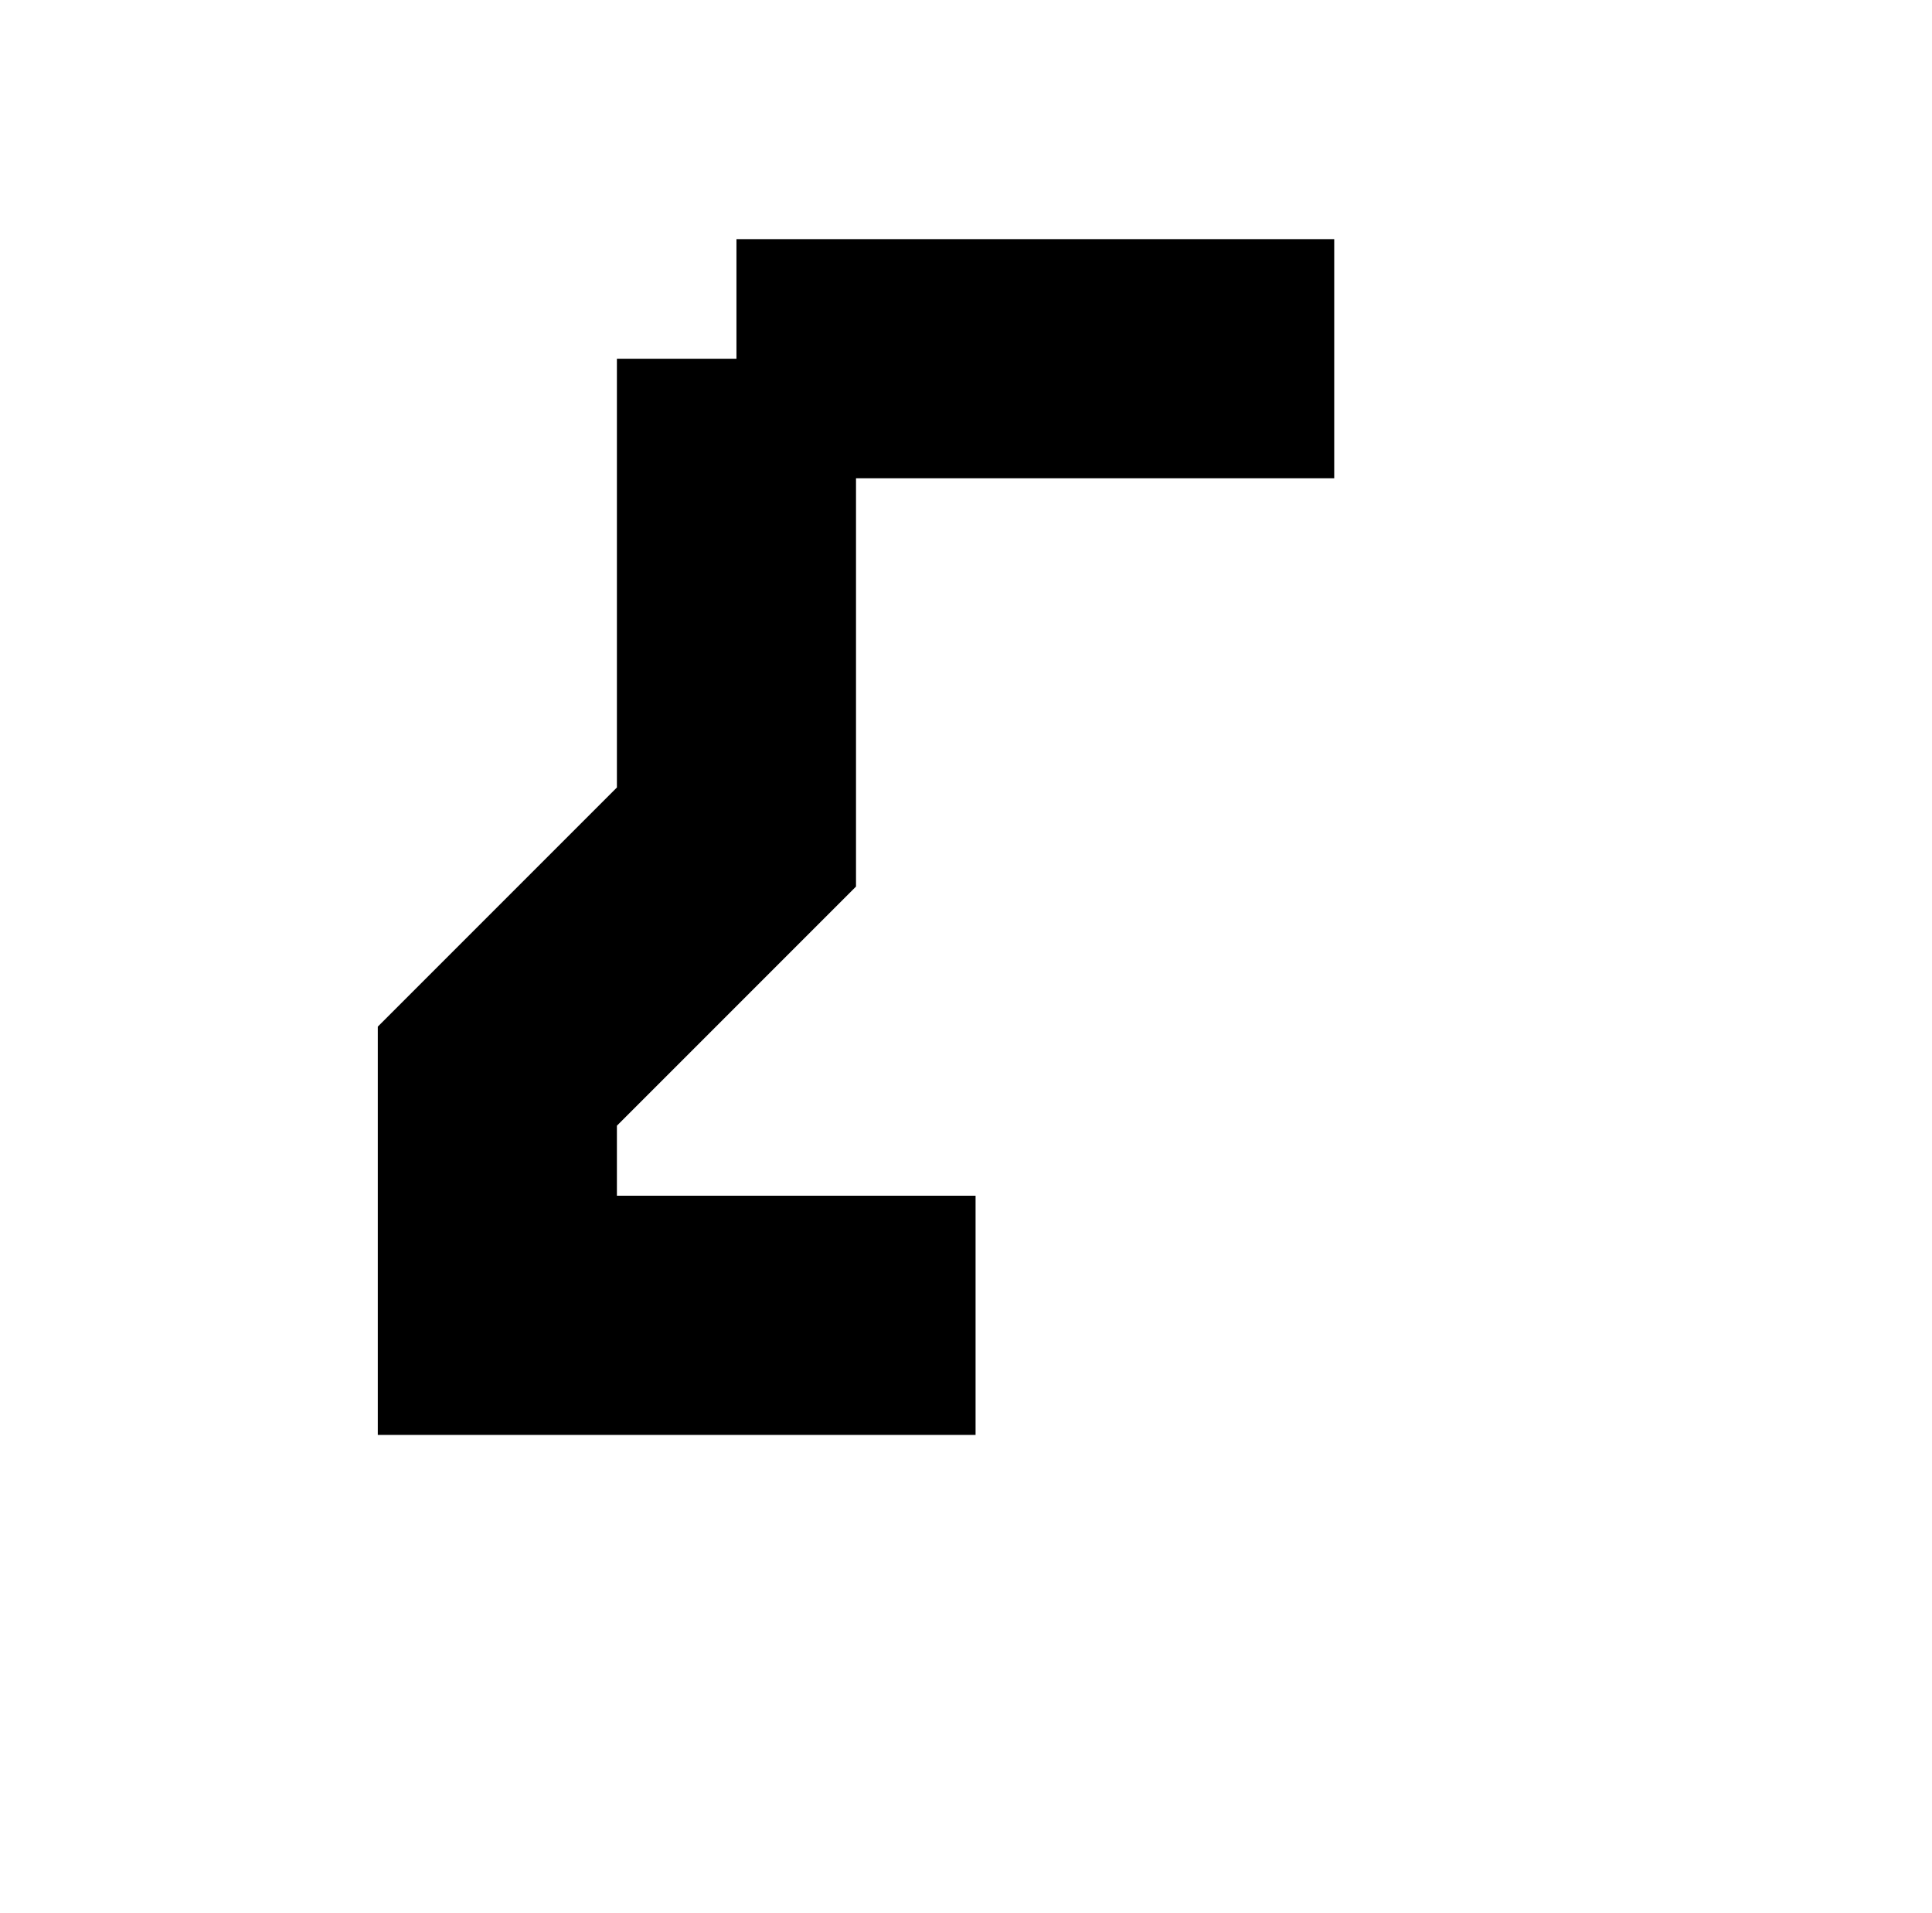 <?xml version="1.0" standalone="no"?>
<!DOCTYPE svg PUBLIC "-//W3C//DTD SVG 1.1//EN" "http://www.w3.org/Graphics/SVG/1.1/DTD/svg11.dtd" >
<svg xmlns="http://www.w3.org/2000/svg" xmlns:xlink="http://www.w3.org/1999/xlink" version="1.1" viewBox="-10 0 1010 1000">
  <g transform="matrix(1 0 0 -1 0 800)">
   <path fill="currentColor"
d="M374.999 612.5h62.5v-250v-25.888l-18.306 -18.307l-106.693 -106.693v-36.612h187.5v-62.5v-62.5h-250h-62.5v62.5v125v25.888l18.306 18.307l106.693 106.693v224.112h62.5zM374.999 612.5v62.5h-62.499v-62.5v-62.5h62.499v62.5zM374.999 612.5v62.5h250.001
v-62.5v-62.5h-250.001v62.5zM625 612.5h62.5l-0.001 -224.111l106.695 -106.693l18.306 -18.306v-25.889v-125v-62.5h-62.5h-250v62.5v62.5h187.5v36.611l-106.695 106.693l-18.306 18.306v25.889l0.001 250h62.5zM625 612.5v62.5h62.5v-62.5v-62.5
h-62.5v62.5zM500 112.5h62.5v-187.5h-62.5h-62.5v187.5h62.5zM374.999 612.5v-62.5h-62.499v62.5v62.5h62.499v-62.5zM374.999 612.5v62.5h250.001v-62.5v-62.5h-250.001v62.5zM625 612.5h62.5l-0.001 -224.111l106.695 -106.694l18.306 -18.306v-25.889v-125
v-62.5h-62.5h-250v62.5v62.5h187.5v36.611l-106.695 106.694l-18.306 18.306v25.889l0.001 250h62.5zM625 612.5v-62.5h62.5v62.5v62.5h-62.5v-62.5zM500 112.5h-62.5v-187.5h62.5h62.5v187.5h-62.5zM374.999 612.5v-62.5h250.001v62.5v62.5h-250.001v-62.5z
M625 612.5h-62.5l-0.001 -250v-25.889l18.306 -18.306l106.695 -106.693v-36.611h-187.5v-62.5v-62.5h250h62.5v62.5v125v25.889l-18.306 18.306l-106.695 106.693l0.001 224.111h-62.5zM625 612.5v-62.5h62.5v62.5v62.5h-62.5v-62.5zM500 112.5h62.5
v-187.5h-62.5h-62.5v187.5h62.5zM625 612.5h-62.5l-0.001 -250v-25.889l18.306 -18.306l106.695 -106.694v-36.611h-187.5v-62.5v-62.5h250h62.5v62.5v125v25.889l-18.306 18.306l-106.695 106.694l0.001 224.111h-62.5zM625 612.5v62.5h62.5v-62.5
v-62.5h-62.5v62.5zM500 112.5h-62.5v-187.5h62.5h62.5v187.5h-62.5zM625 612.5v-62.5h62.5v62.5v62.5h-62.5v-62.5zM500 112.5h62.5v-187.5h-62.5h-62.5v187.5h62.5zM500 112.5h-62.5v-187.5h62.5h62.5v187.5h-62.5z" />
  </g>

</svg>
